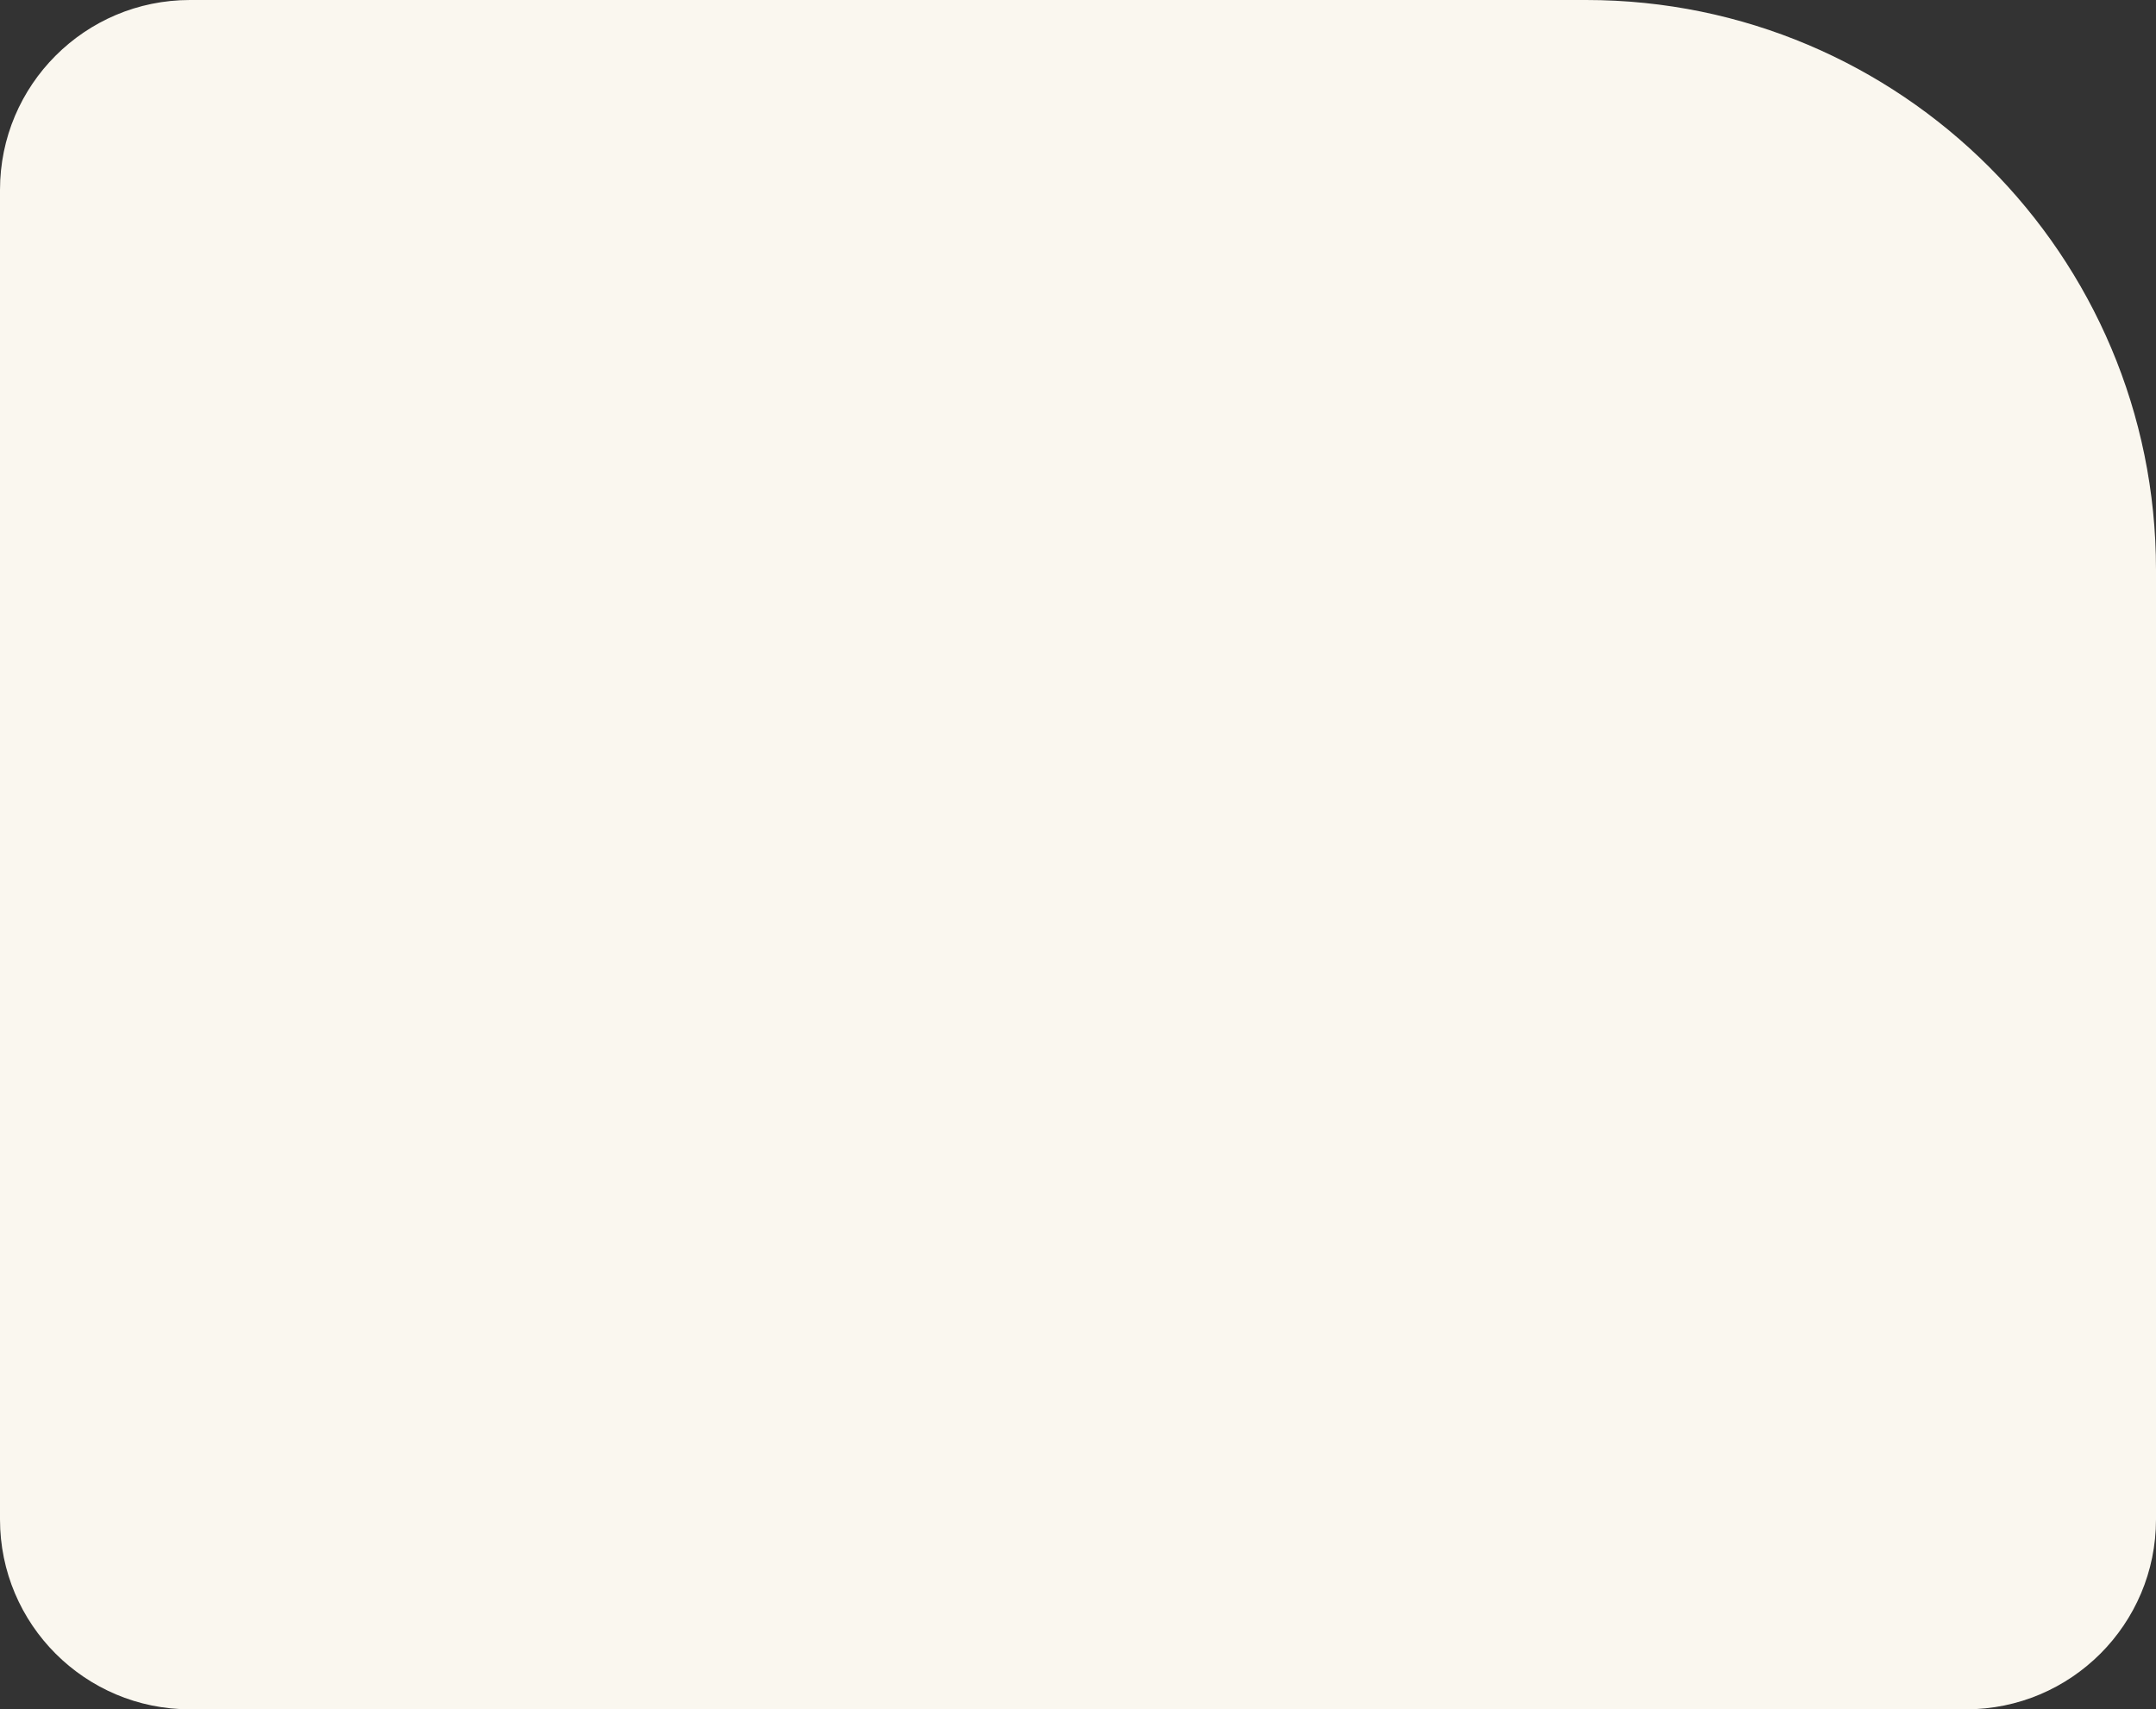 <svg width="454" height="360" viewBox="0 0 454 360" fill="none" xmlns="http://www.w3.org/2000/svg">
<rect x="0" y="0" width="454" height="360" fill="#333333" stroke="none"/>
<path d="M0 40C0 17.909 17.909 0 40 0H334C400.274 0 454 53.726 454 120V320C454 342.091 436.091 360 414 360H40C17.909 360 0 342.091 0 320V40Z" fill="#FAF7EF"/>
</svg>
